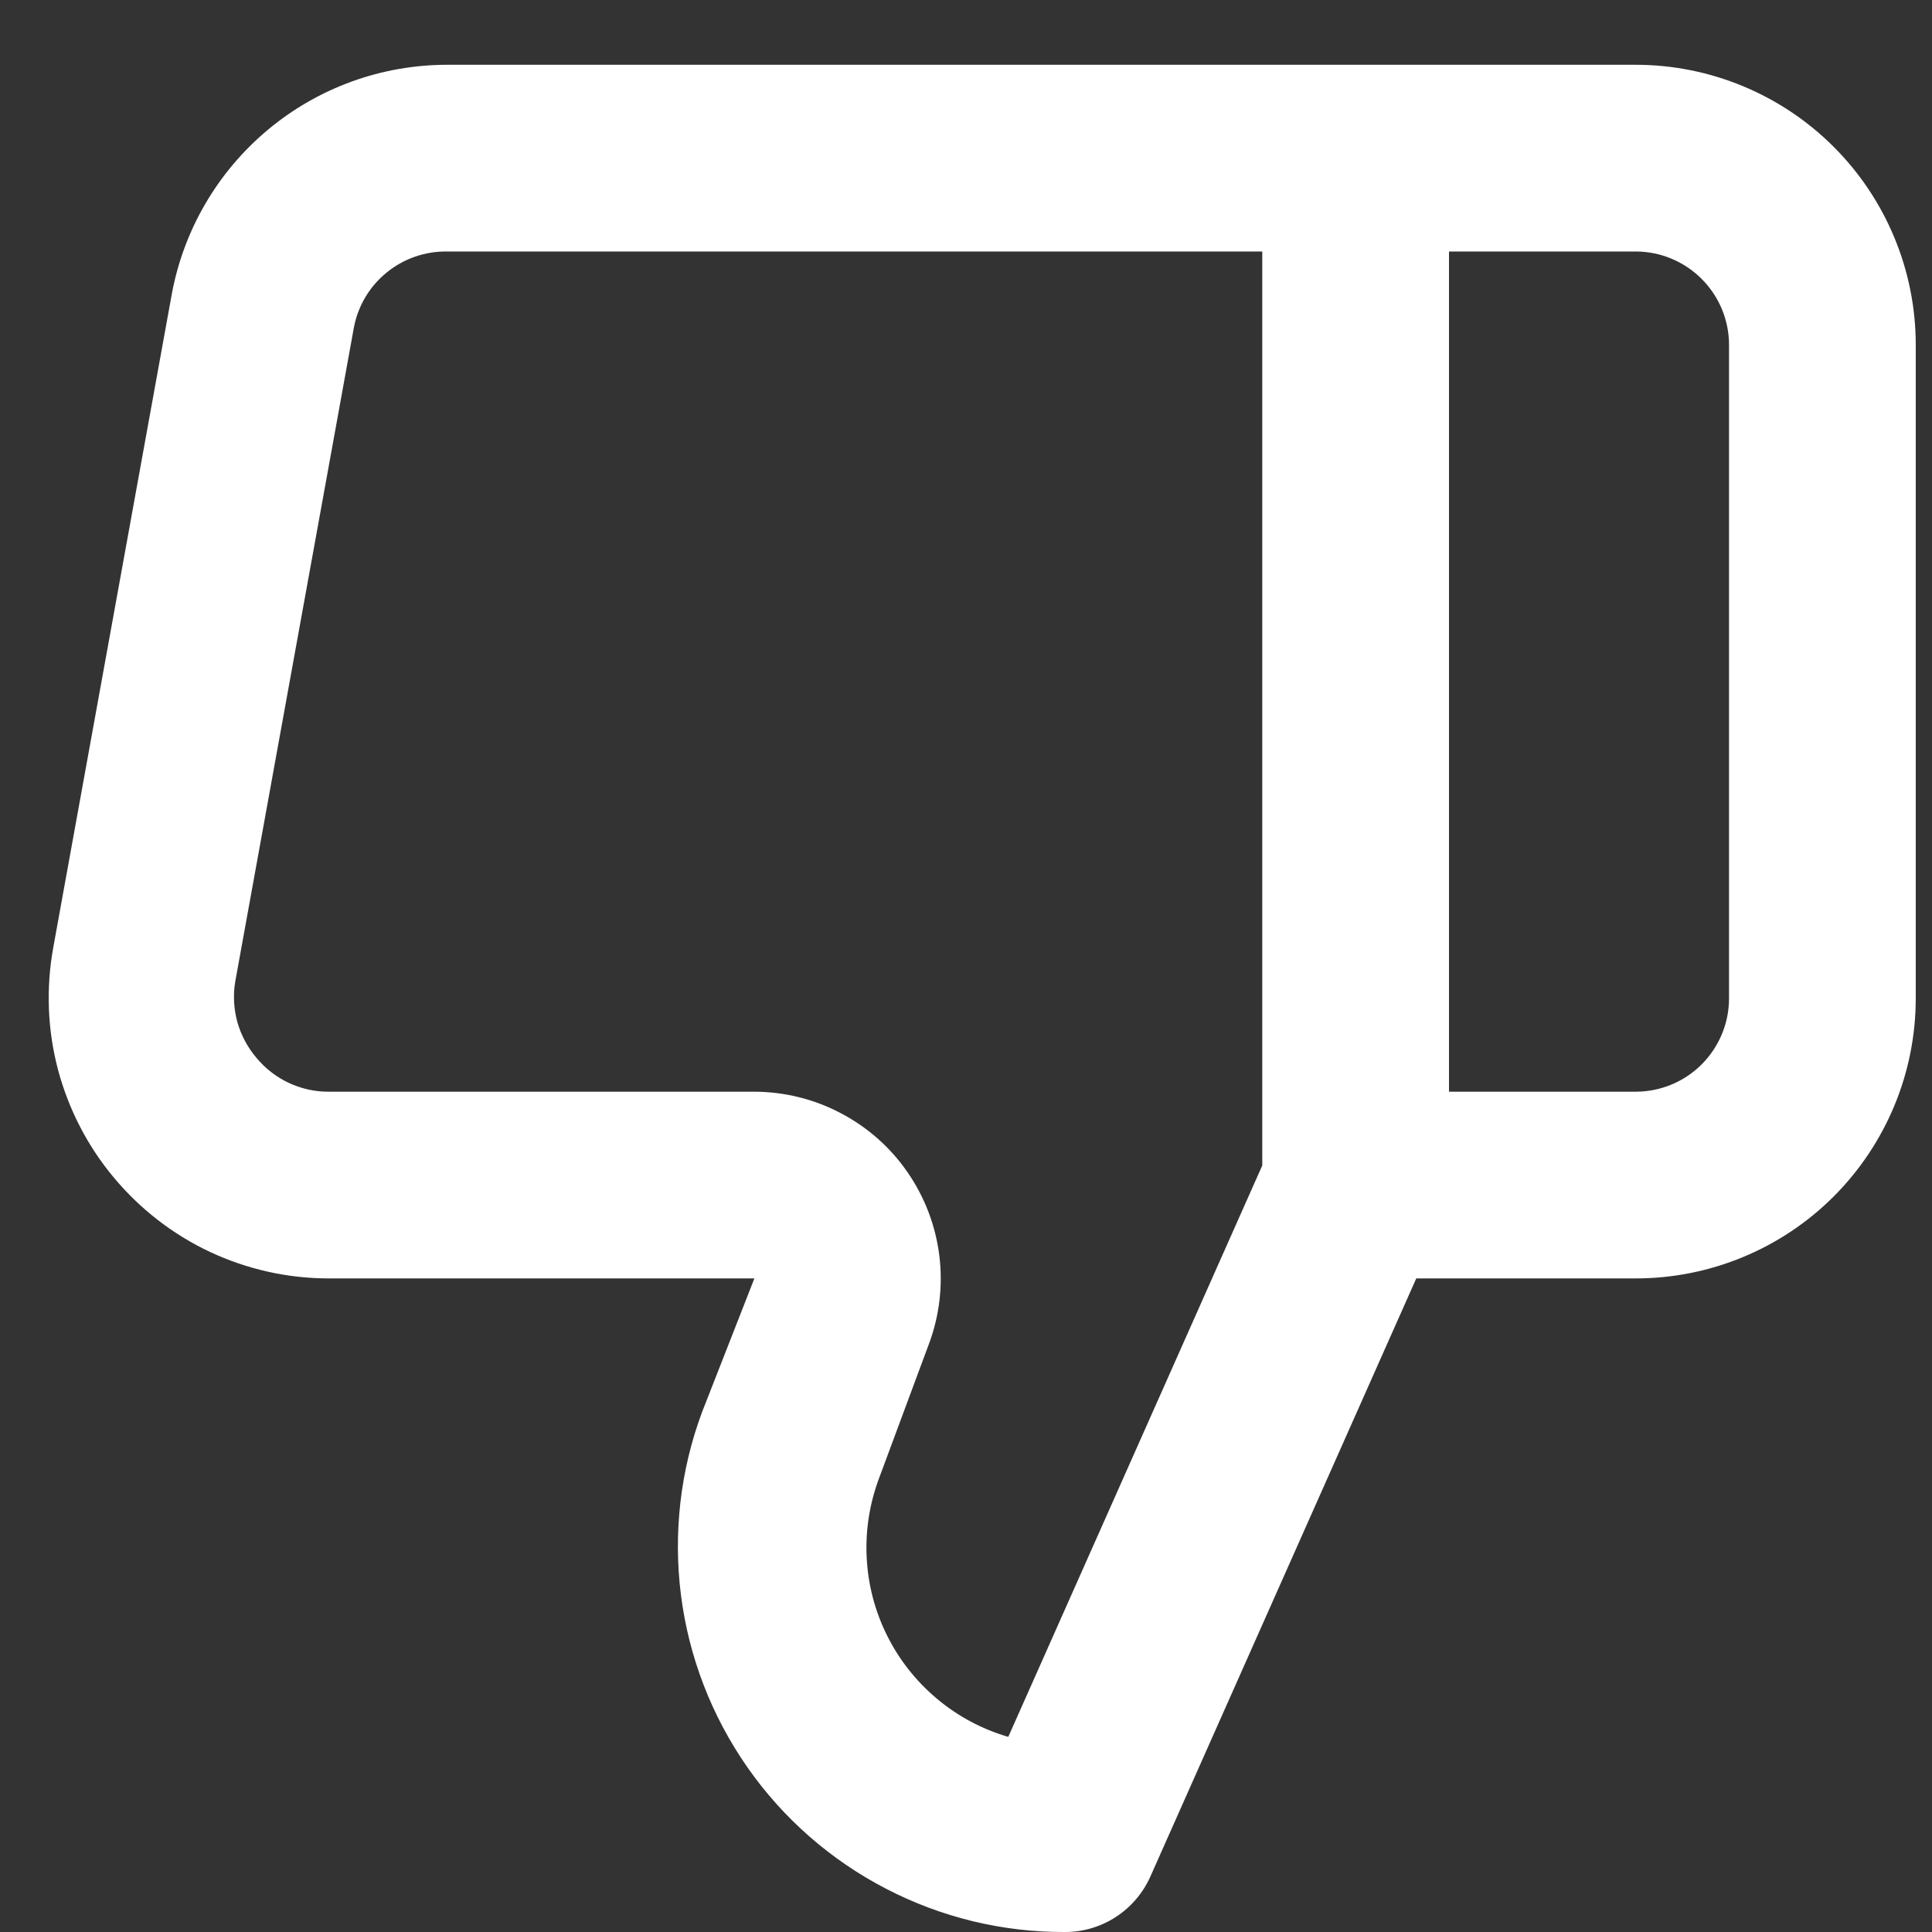 <svg width="17" height="17" viewBox="0 0 17 17" fill="none" xmlns="http://www.w3.org/2000/svg">
<rect x="0" y="0" width="17" height="17" fill="#333333" stroke="none"/>
<path d="M1.002 10.362C1.233 10.639 1.522 10.863 1.848 11.016C2.175 11.169 2.531 11.249 2.892 11.249H6.638L6.178 12.424C5.986 12.938 5.923 13.492 5.992 14.036C6.061 14.58 6.262 15.1 6.576 15.55C6.89 16 7.309 16.367 7.796 16.619C8.283 16.872 8.824 17.003 9.373 17C9.531 17 9.686 16.954 9.818 16.868C9.951 16.782 10.056 16.659 10.121 16.515L12.462 11.249H14.393C15.046 11.249 15.673 10.99 16.135 10.528C16.597 10.065 16.857 9.439 16.857 8.785V3.034C16.857 2.381 16.597 1.754 16.135 1.292C15.673 0.83 15.046 0.57 14.393 0.57H3.935C3.358 0.57 2.8 0.772 2.357 1.142C1.915 1.511 1.615 2.024 1.511 2.591L0.468 8.341C0.404 8.697 0.418 9.062 0.51 9.411C0.603 9.76 0.77 10.085 1.002 10.362ZM12.75 2.213H14.393C14.61 2.213 14.819 2.3 14.973 2.454C15.127 2.608 15.214 2.817 15.214 3.034V8.785C15.214 9.003 15.127 9.212 14.973 9.366C14.819 9.52 14.61 9.606 14.393 9.606H12.75V2.213ZM2.07 8.637L3.113 2.887C3.148 2.695 3.25 2.522 3.401 2.399C3.551 2.276 3.74 2.21 3.935 2.213H11.107V10.255L8.872 15.283C8.642 15.216 8.428 15.102 8.245 14.948C8.061 14.794 7.911 14.604 7.805 14.39C7.698 14.175 7.637 13.941 7.626 13.701C7.614 13.462 7.653 13.223 7.738 12.999L8.174 11.825C8.267 11.576 8.298 11.309 8.265 11.046C8.232 10.783 8.136 10.532 7.985 10.314C7.835 10.096 7.633 9.918 7.398 9.795C7.164 9.671 6.903 9.607 6.638 9.606H2.892C2.771 9.607 2.652 9.58 2.542 9.529C2.433 9.478 2.336 9.403 2.259 9.311C2.18 9.219 2.122 9.111 2.089 8.995C2.057 8.879 2.05 8.756 2.07 8.637Z" fill="white"/>
</svg>
